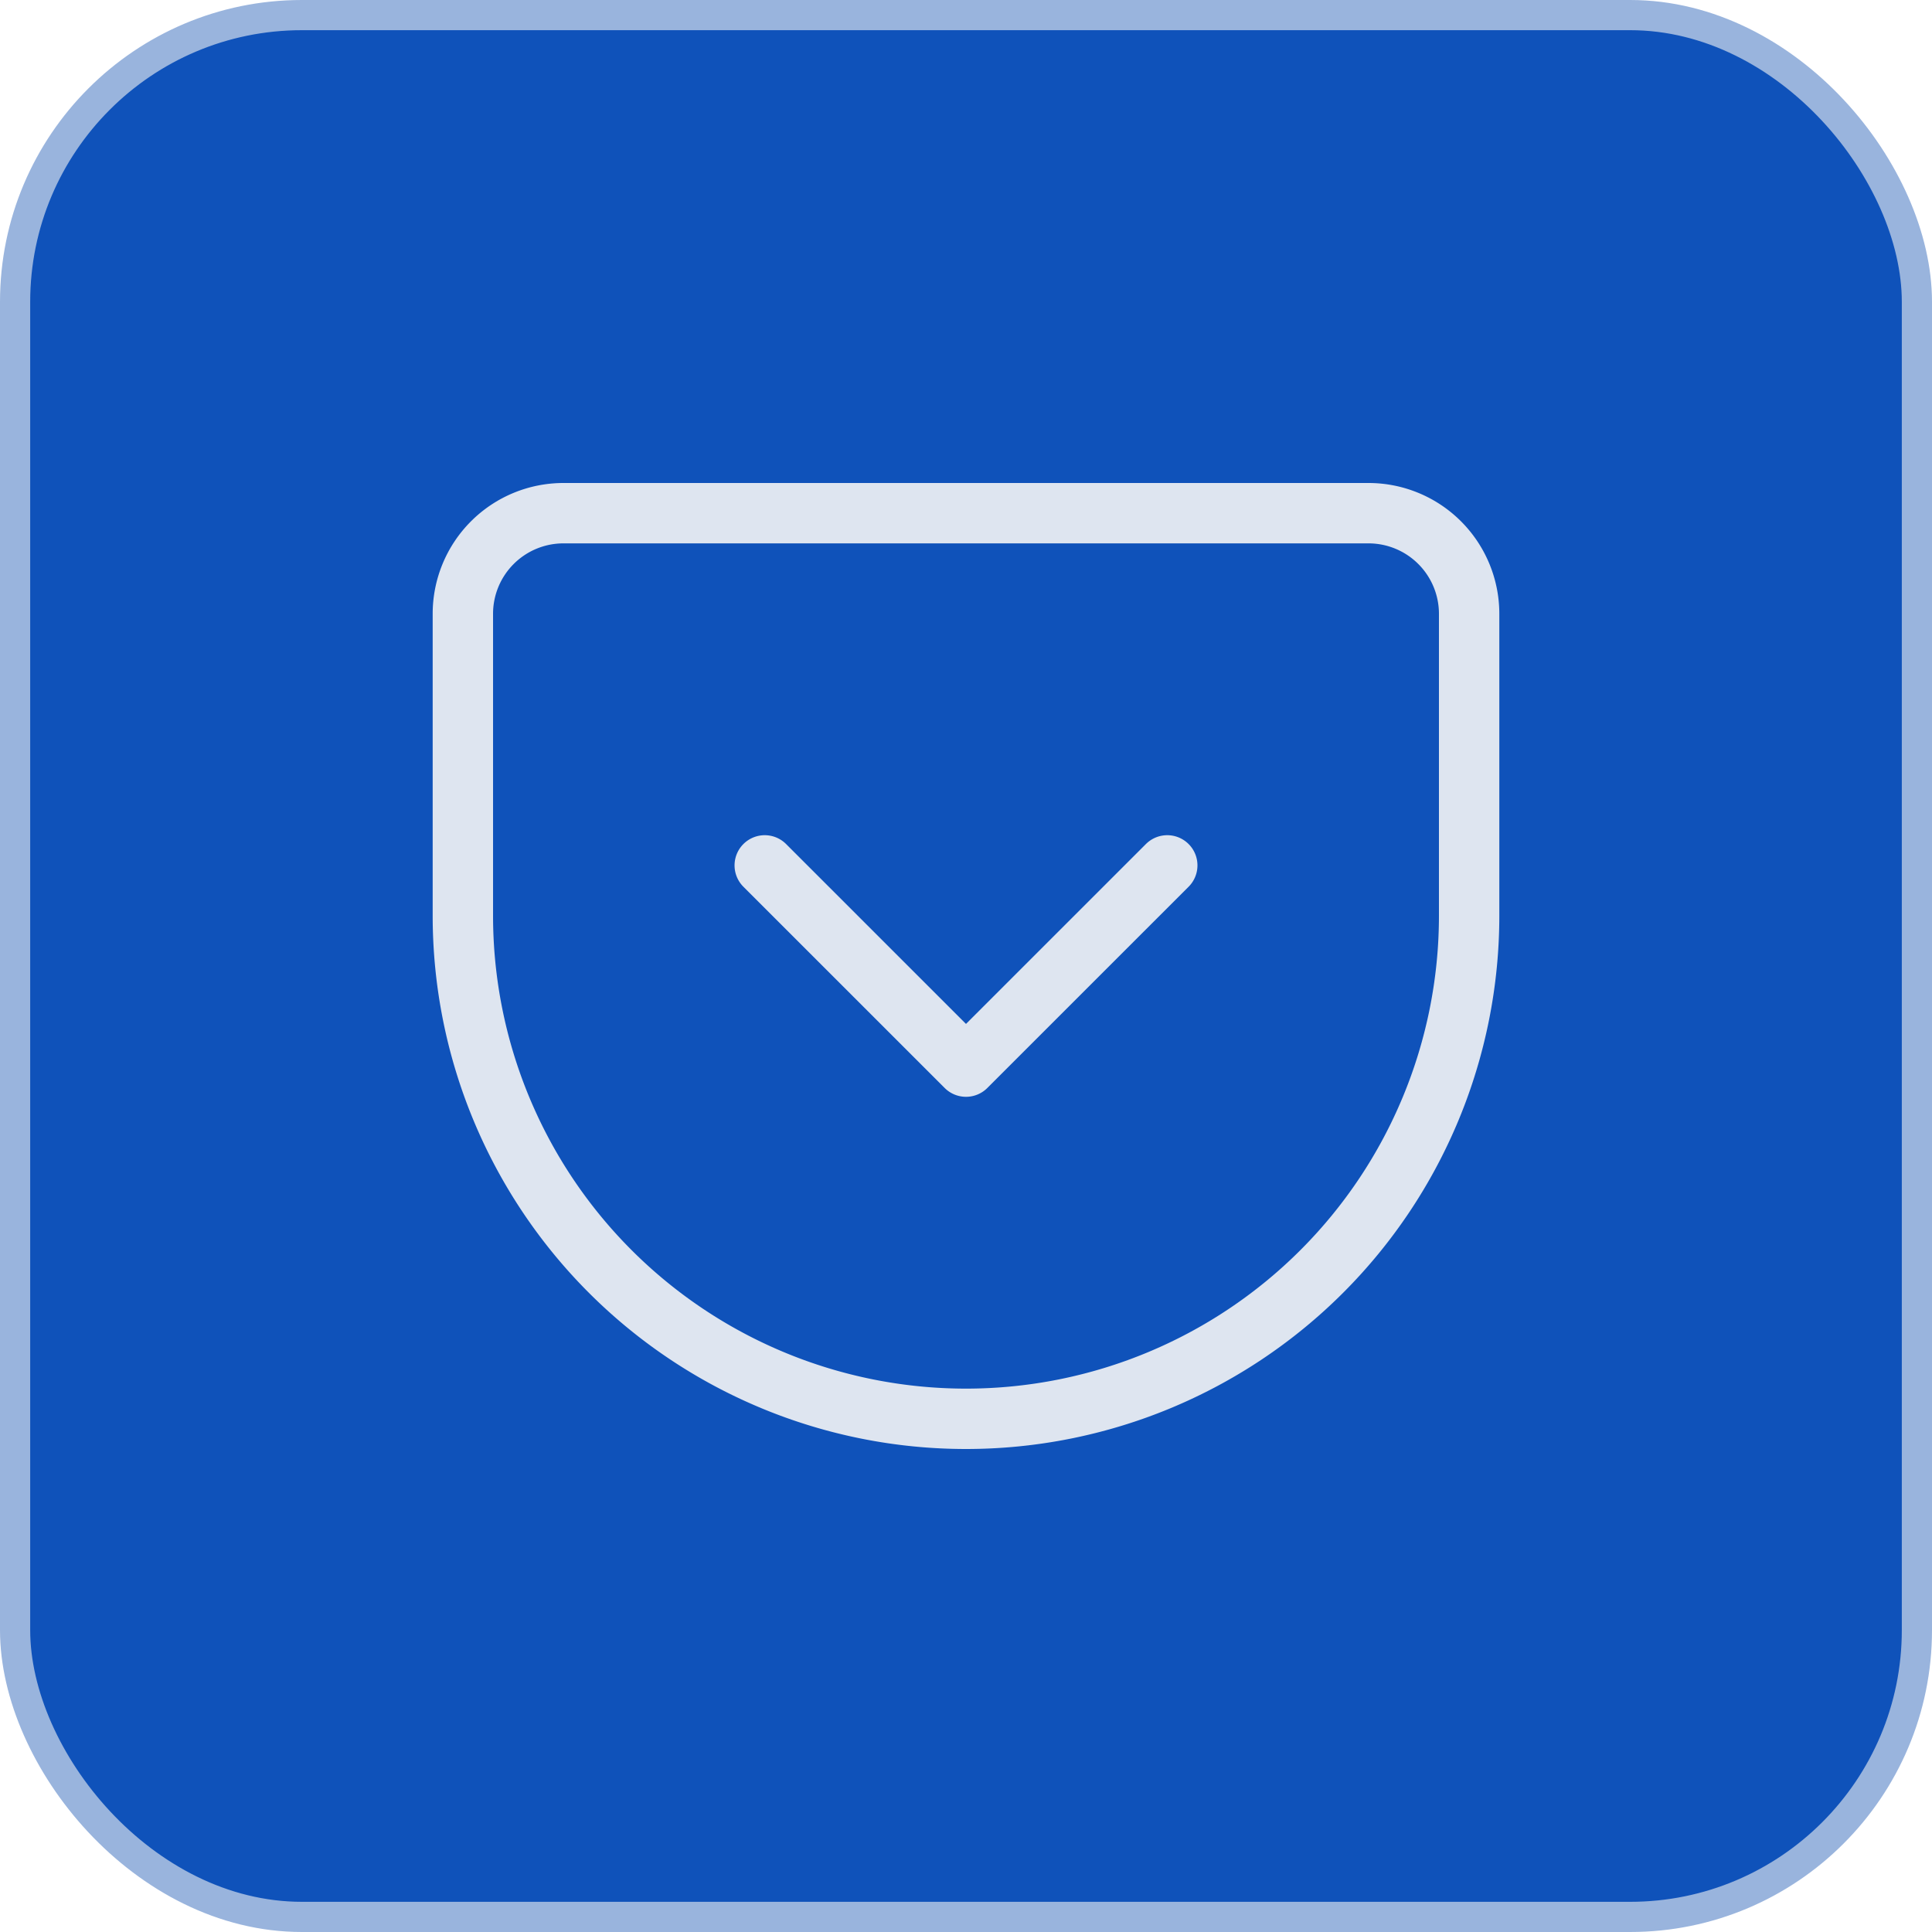 <svg xmlns="http://www.w3.org/2000/svg" width="64" height="64" fill="none"><rect width="63" height="63" x=".5" y=".5" fill="#0F52BA" rx="9.5"/><path stroke="#DEE5F0" stroke-linecap="round" stroke-linejoin="round" stroke-width="2" d="M25.333 28.667 32 35.333l6.667-6.666M18.667 17h26.666a3.334 3.334 0 0 1 3.334 3.333v10a16.667 16.667 0 0 1-33.334 0v-10A3.333 3.333 0 0 1 18.667 17Z"/><rect width="63" height="63" x=".5" y=".5" stroke="#99B4DD" rx="9.5"/></svg>
